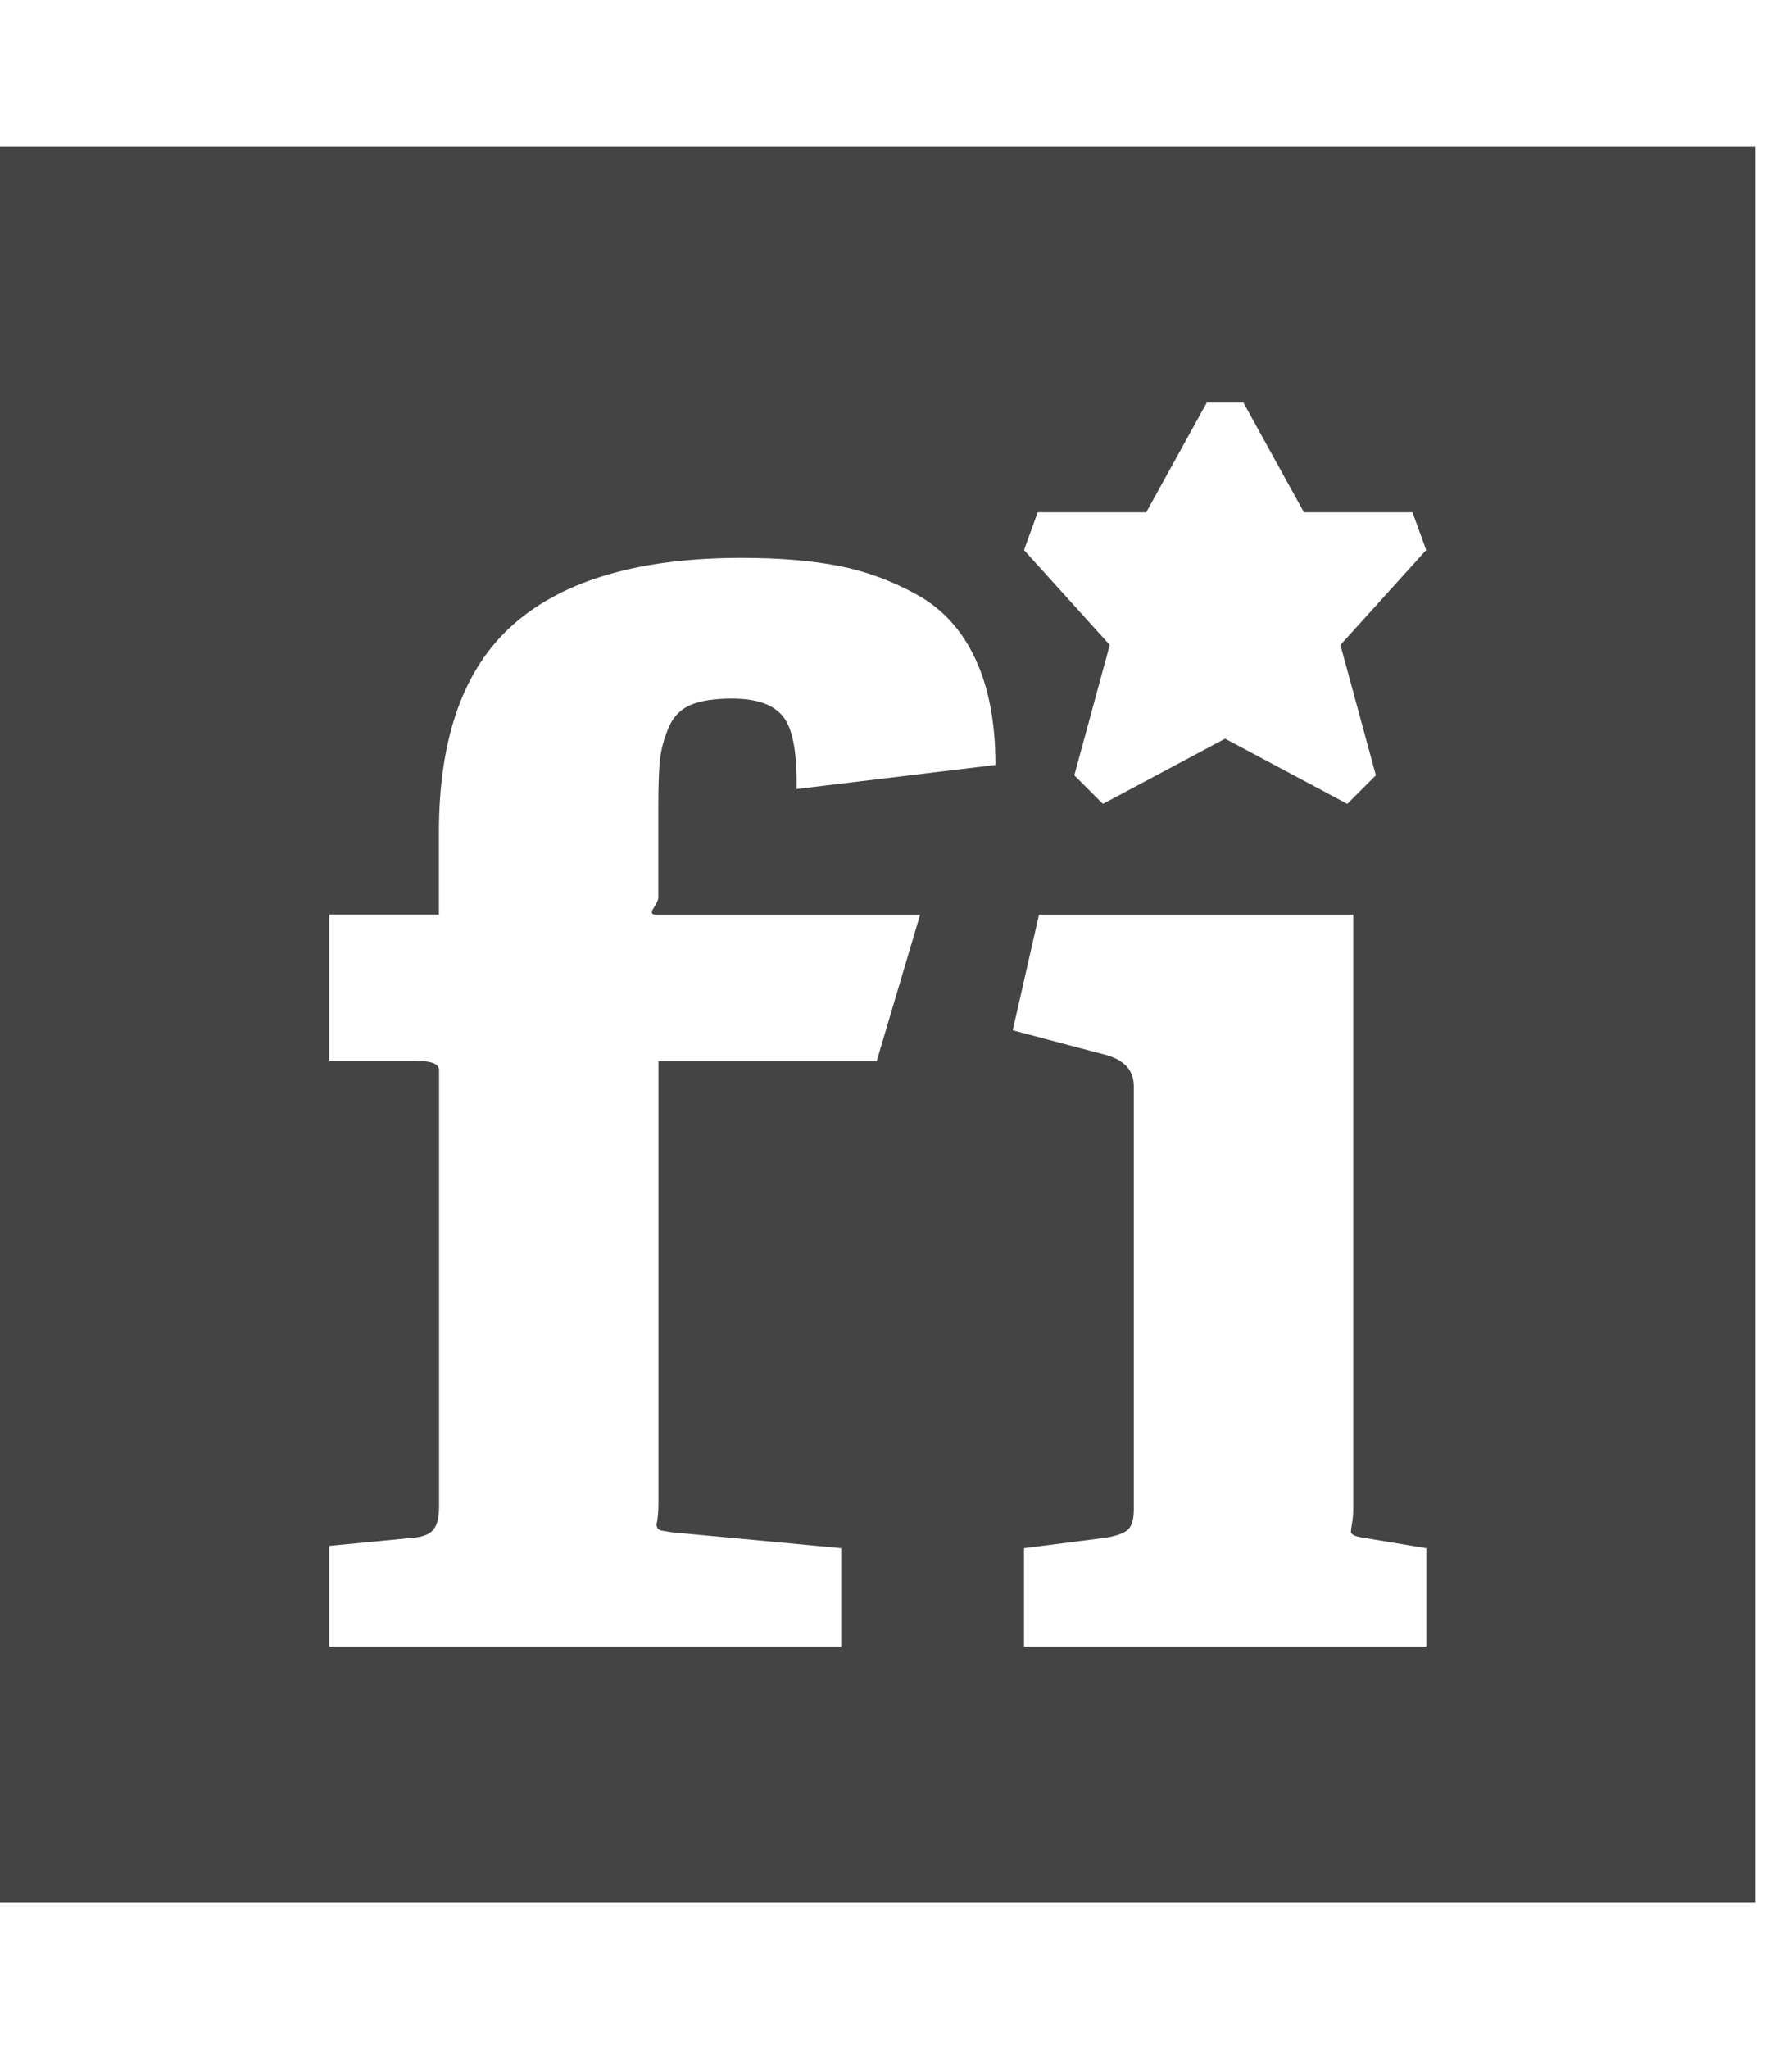 <?xml version="1.0" encoding="utf-8"?>
<!-- Generated by IcoMoon.io -->
<!DOCTYPE svg PUBLIC "-//W3C//DTD SVG 1.1//EN" "http://www.w3.org/Graphics/SVG/1.1/DTD/svg11.dtd">
<svg version="1.1" xmlns="http://www.w3.org/2000/svg" xmlns:xlink="http://www.w3.org/1999/xlink" width="14" height="16" viewBox="0 0 14 16">
<path fill="#444444" d="M0 1.143h13.714v13.714h-13.714v-13.714zM8.107 4l-0.107 0.295 0.67 0.741-0.277 1.018 0.223 0.223 0.955-0.509 0.955 0.509 0.223-0.223-0.277-1.018 0.67-0.741-0.107-0.295h-0.848l-0.473-0.857h-0.286l-0.473 0.857h-0.848zM5.723 5.455q0.286 0 0.397 0.143t0.103 0.563l1.554-0.188q0-0.491-0.156-0.826t-0.451-0.5-0.616-0.228-0.759-0.063q-1.188 0-1.777 0.513t-0.589 1.629v0.643h-0.857v1.143h0.679q0.179 0 0.179 0.071v3.411q0 0.125-0.045 0.179t-0.161 0.063l-0.652 0.063v0.786h4v-0.768l-1.33-0.125q-0.054-0.009-0.076-0.013t-0.031-0.022-0.004-0.036 0.009-0.063 0.004-0.089v-3.455h1.705l0.339-1.143h-2.063q-0.054 0-0.018-0.054t0.036-0.080v-0.714q0-0.241 0.013-0.362t0.067-0.25 0.174-0.179 0.326-0.049zM11.143 12.857v-0.768l-0.482-0.080q-0.063-0.009-0.085-0.022t-0.022-0.027 0.009-0.067 0.009-0.107v-4.643h-2.455l-0.205 0.902 0.741 0.196q0.205 0.063 0.205 0.241v3.304q0 0.125-0.054 0.165t-0.179 0.058l-0.625 0.080v0.768h3.143z"></path>
</svg>
